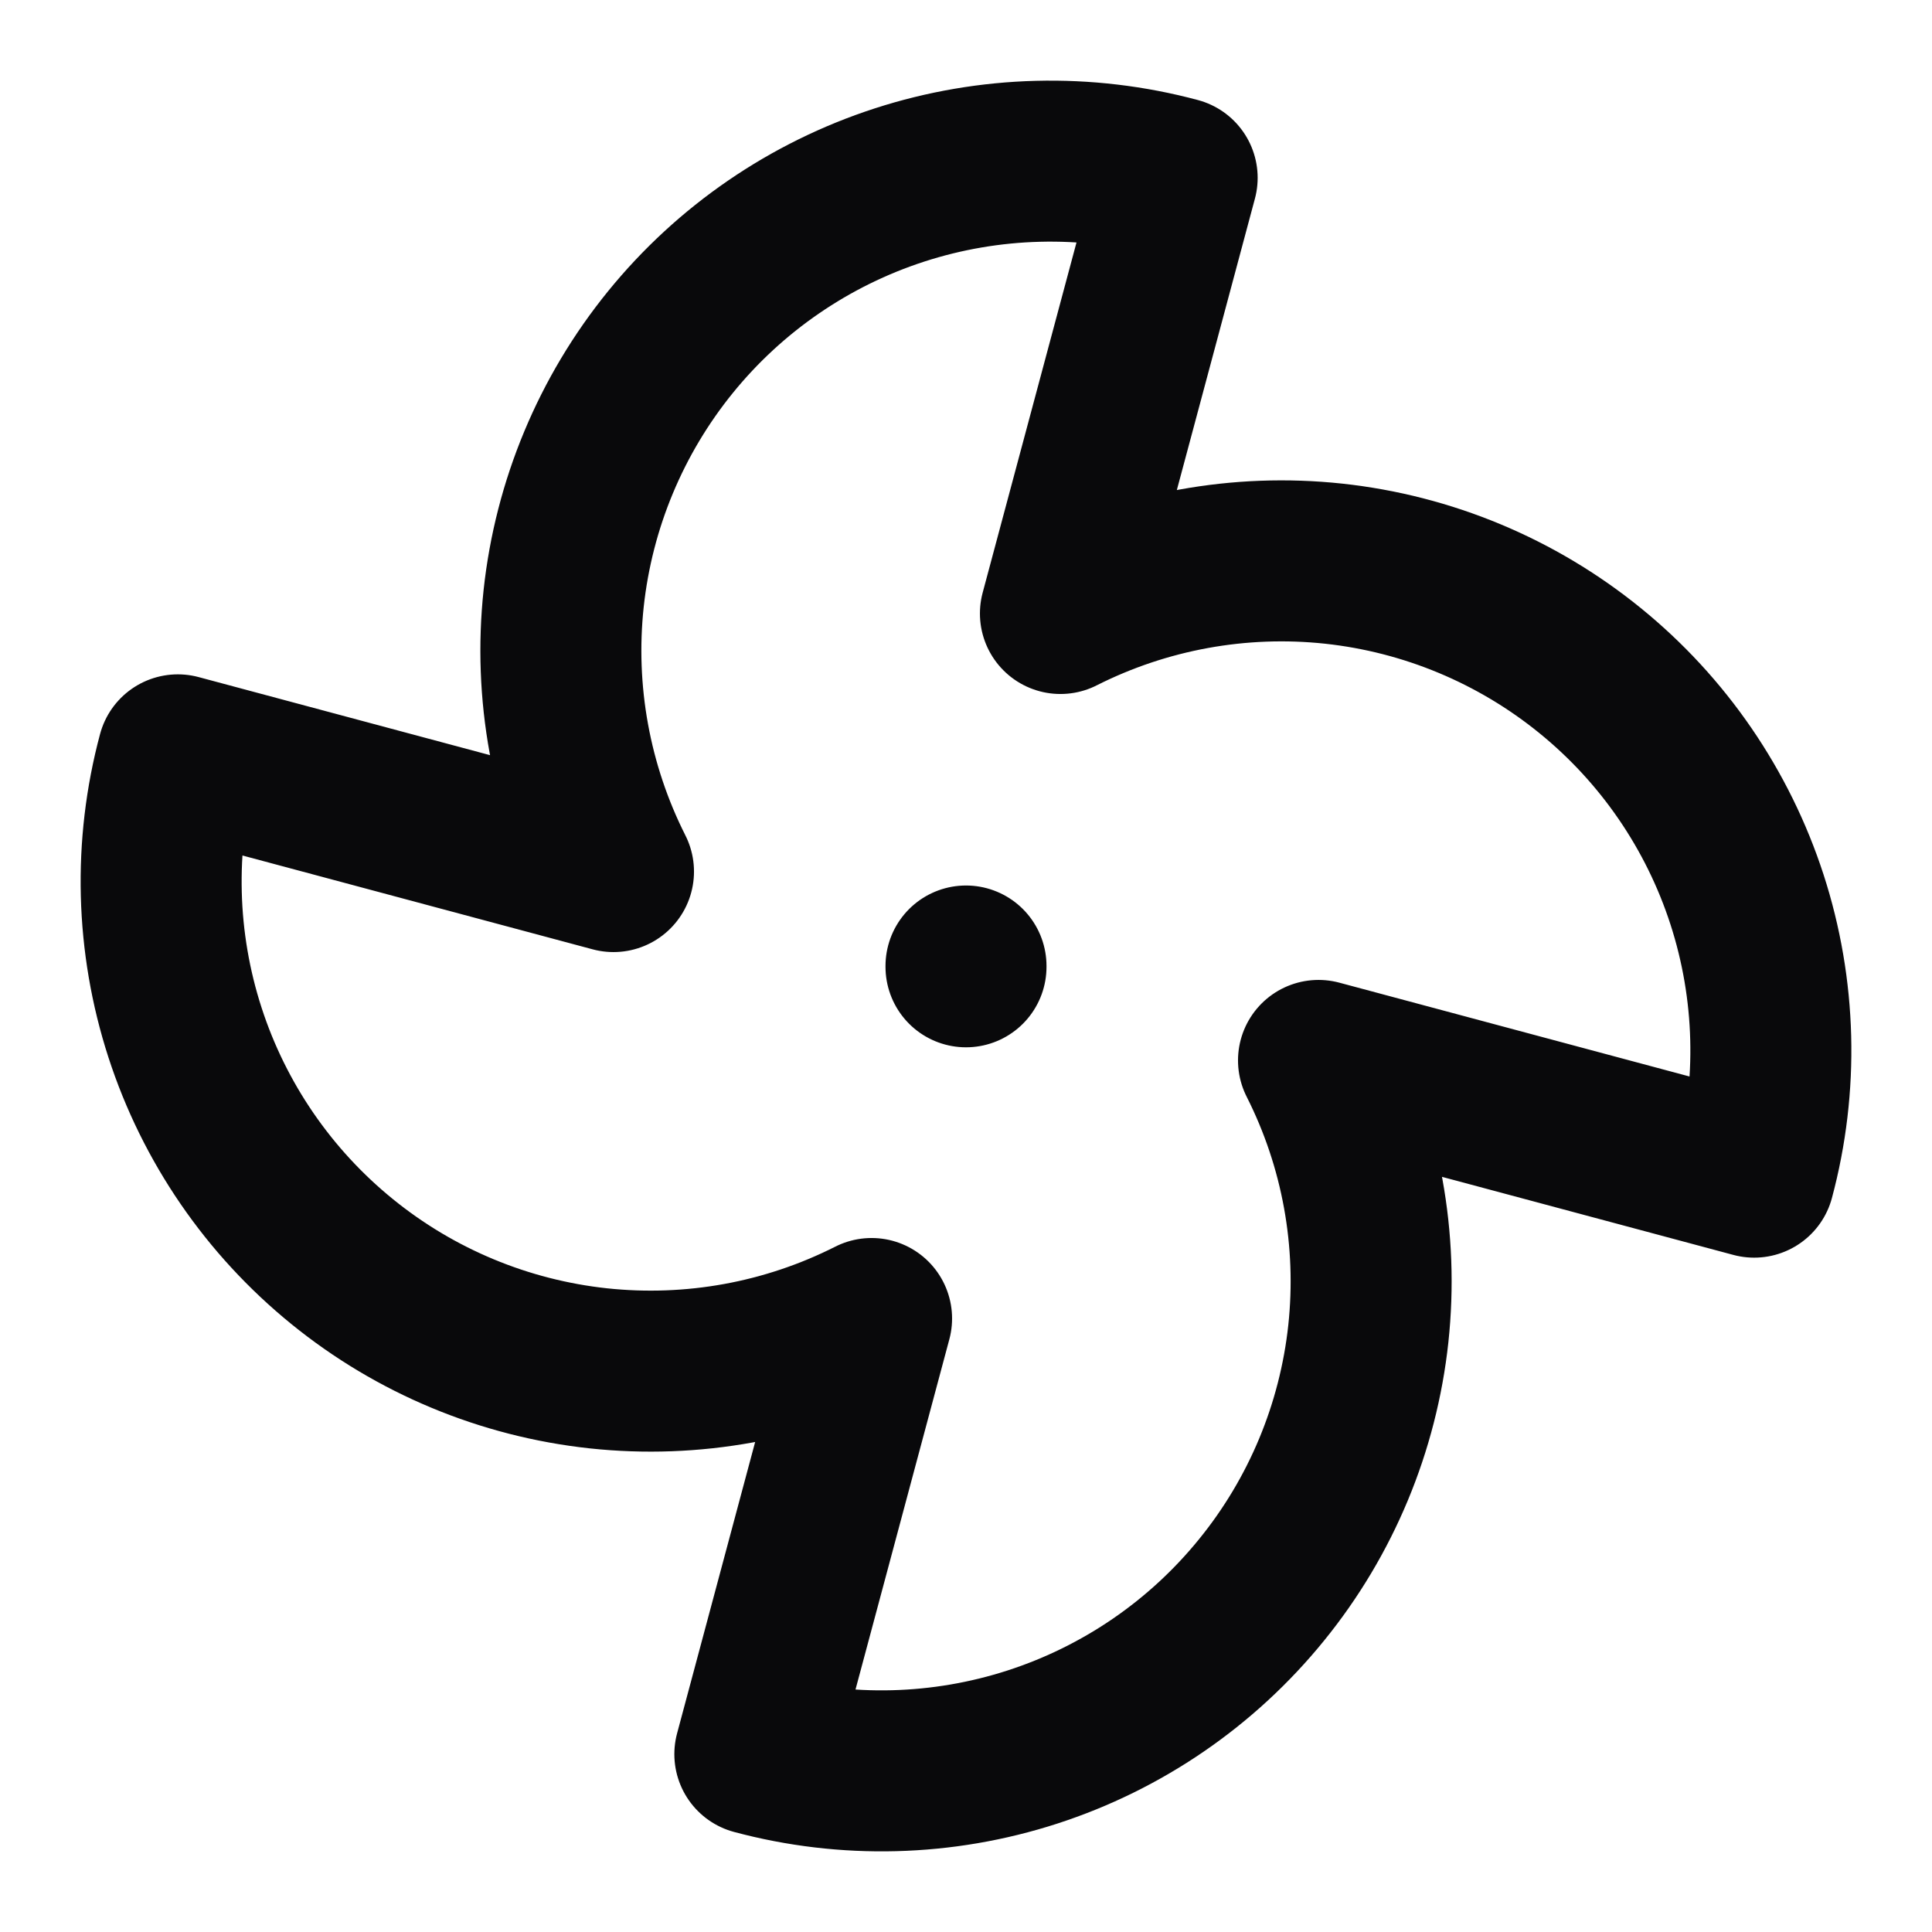 <svg width="24" height="24" viewBox="0 0 24 24" fill="none" xmlns="http://www.w3.org/2000/svg">
<path d="M12 12V12.01M10.827 16.379C9.779 16.909 8.601 17.123 7.433 16.998C6.266 16.872 5.16 16.412 4.249 15.671C3.338 14.931 2.66 13.943 2.298 12.826C1.936 11.709 1.905 10.511 2.209 9.377L7.621 10.827C7.092 9.779 6.877 8.601 7.002 7.433C7.128 6.266 7.589 5.16 8.329 4.249C9.069 3.338 10.058 2.66 11.174 2.298C12.291 1.936 13.489 1.905 14.623 2.209L13.173 7.621C14.221 7.092 15.4 6.877 16.567 7.002C17.734 7.128 18.84 7.589 19.751 8.329C20.663 9.069 21.34 10.058 21.702 11.174C22.064 12.291 22.095 13.489 21.791 14.623L16.379 13.173C16.909 14.221 17.123 15.4 16.998 16.567C16.872 17.734 16.412 18.84 15.671 19.751C14.931 20.663 13.943 21.34 12.826 21.702C11.709 22.064 10.511 22.095 9.377 21.791L10.827 16.379Z" stroke="#09090B" stroke-width="2" stroke-linecap="round" stroke-linejoin="round"/>
</svg>
